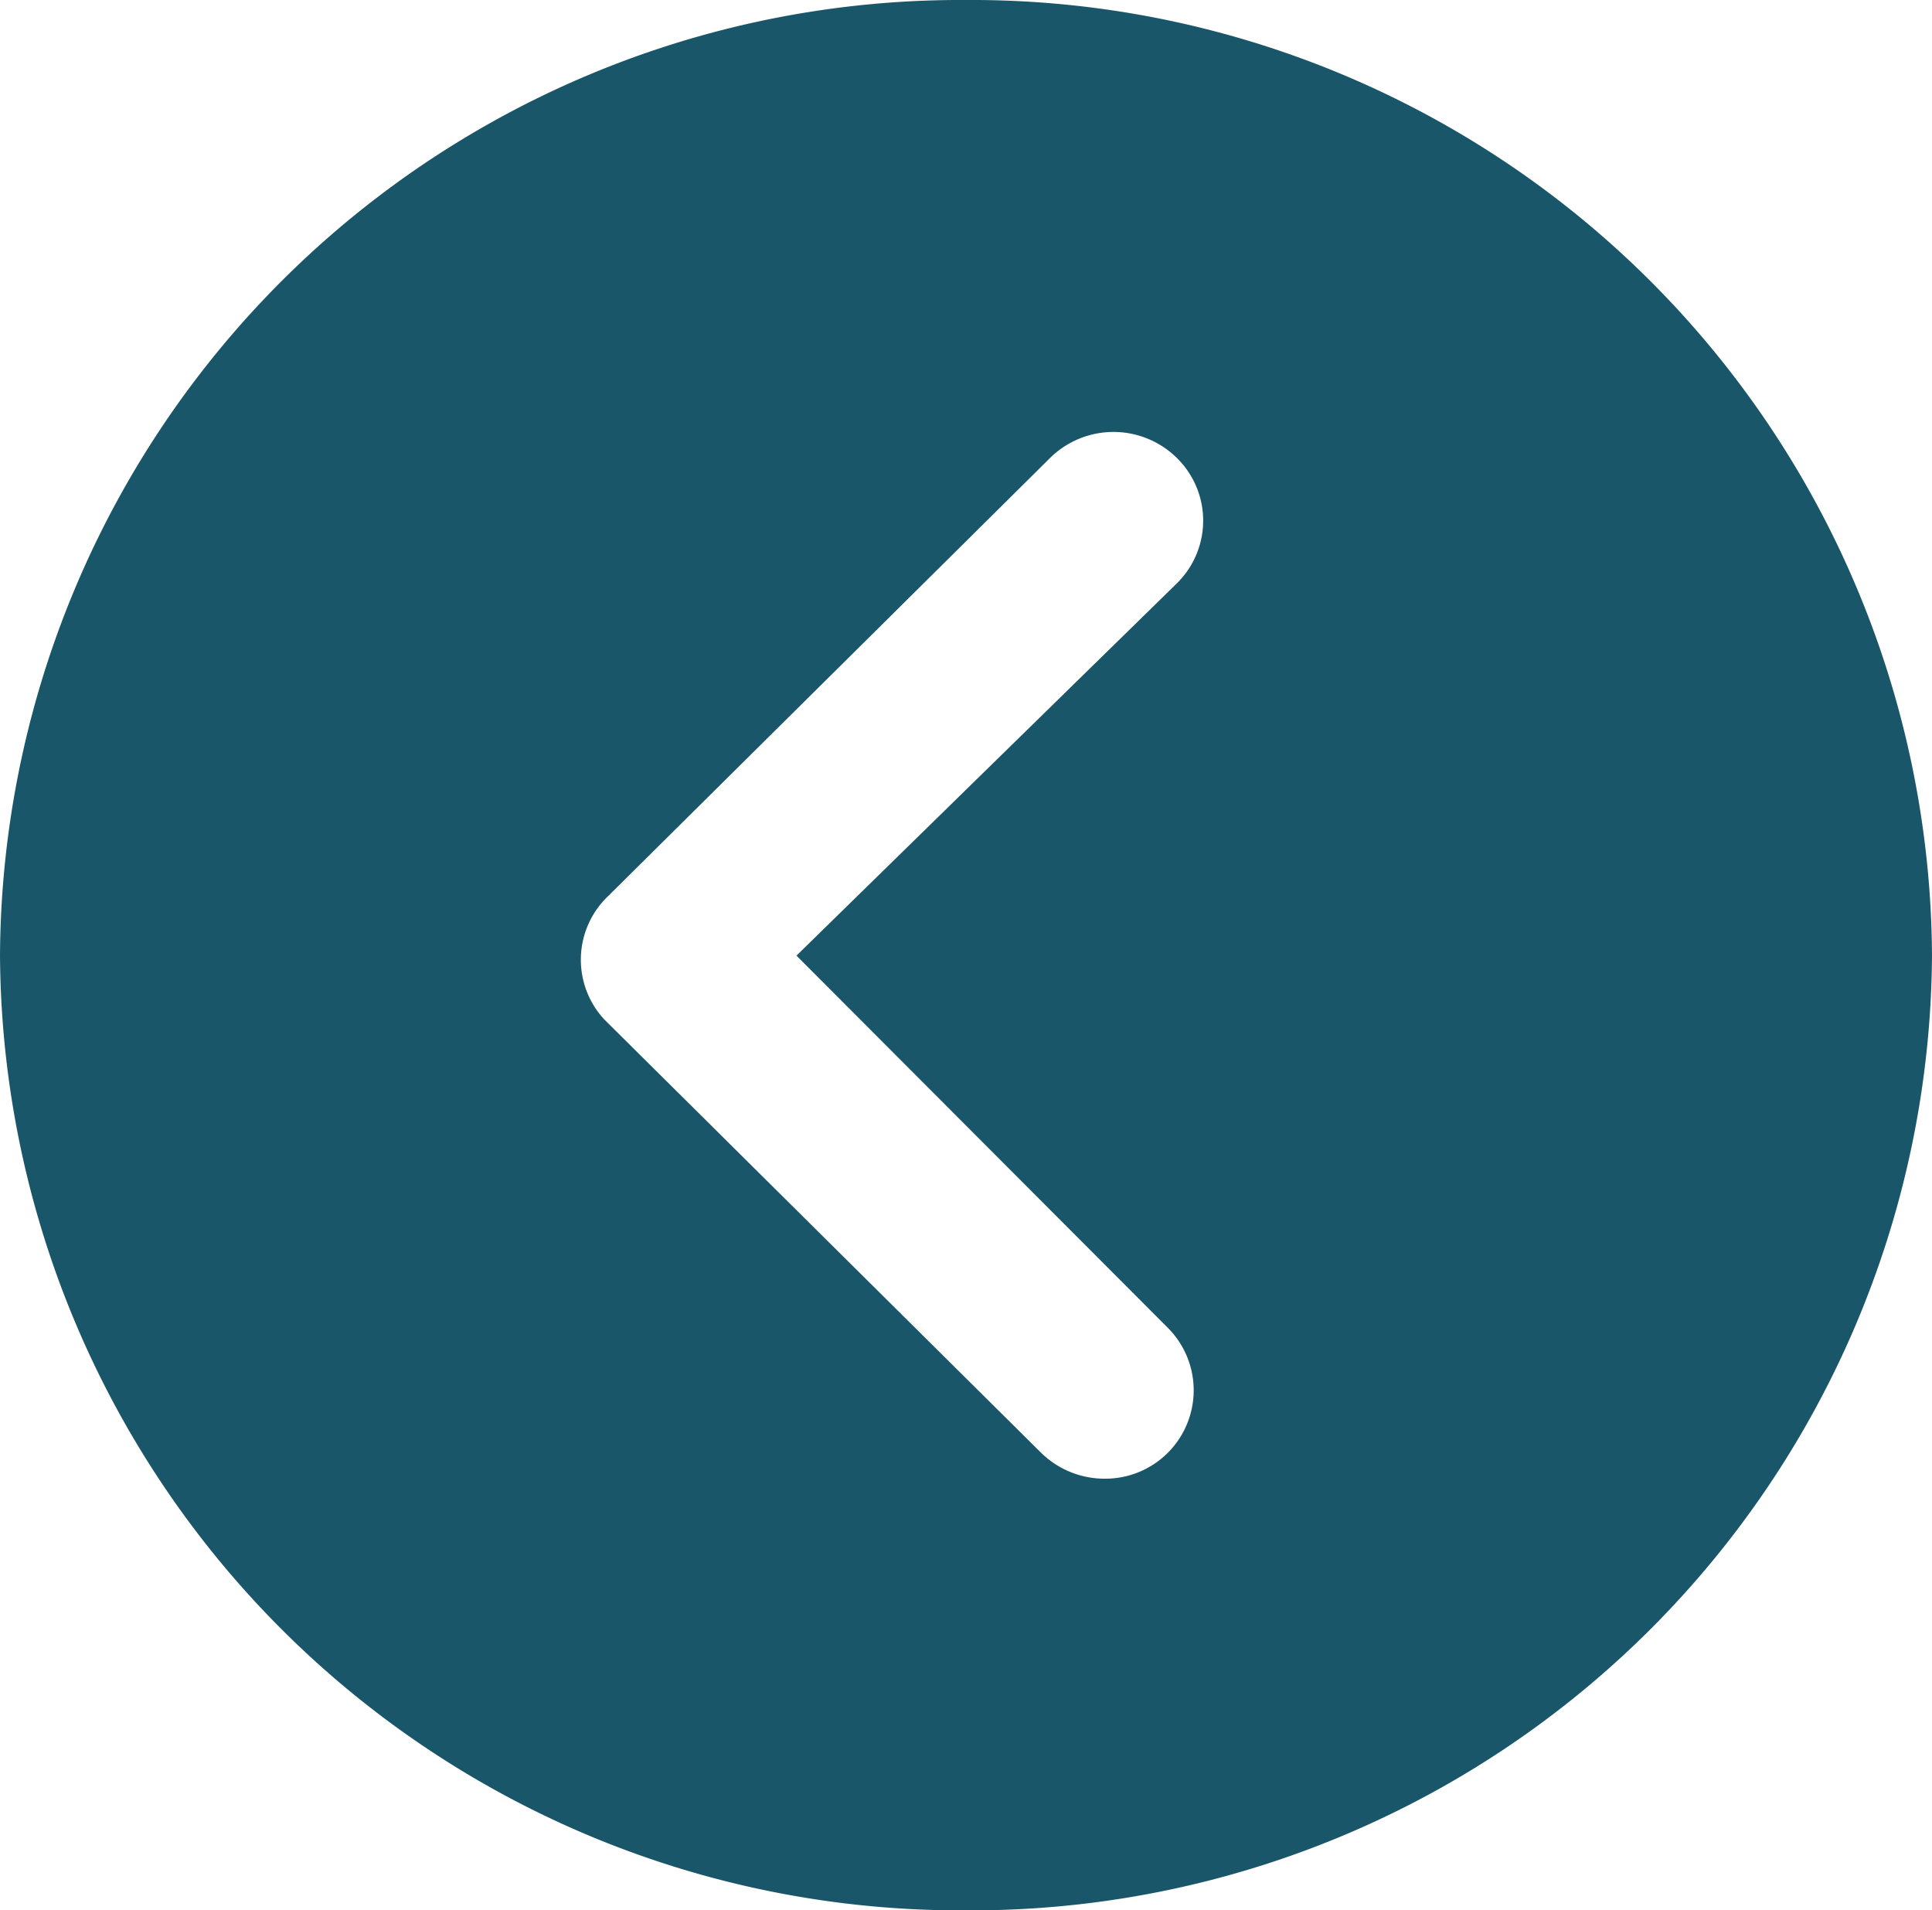 <svg xmlns="http://www.w3.org/2000/svg" width="100%" height="100%" viewBox="0 0 79.856 78.944">
  <path id="Icon_ionic-ios-arrow-dropdown-circle" data-name="Icon ionic-ios-arrow-dropdown-circle" d="M3.375,43.3A39.7,39.7,0,0,0,42.847,83.231,39.7,39.7,0,0,0,82.319,43.3,39.7,39.7,0,0,0,42.847,3.375,39.7,39.7,0,0,0,3.375,43.3Zm54.863-8.331a3.653,3.653,0,0,1,6.243,2.611,3.746,3.746,0,0,1-1.082,2.63L45.5,58.257a3.628,3.628,0,0,1-5.048-.115L22.3,39.828a3.732,3.732,0,0,1,0-5.241,3.63,3.63,0,0,1,5.181,0L42.866,50.31Z" transform="translate(83.231 -3.375) rotate(90)" fill="#1a5669"/>
</svg>
